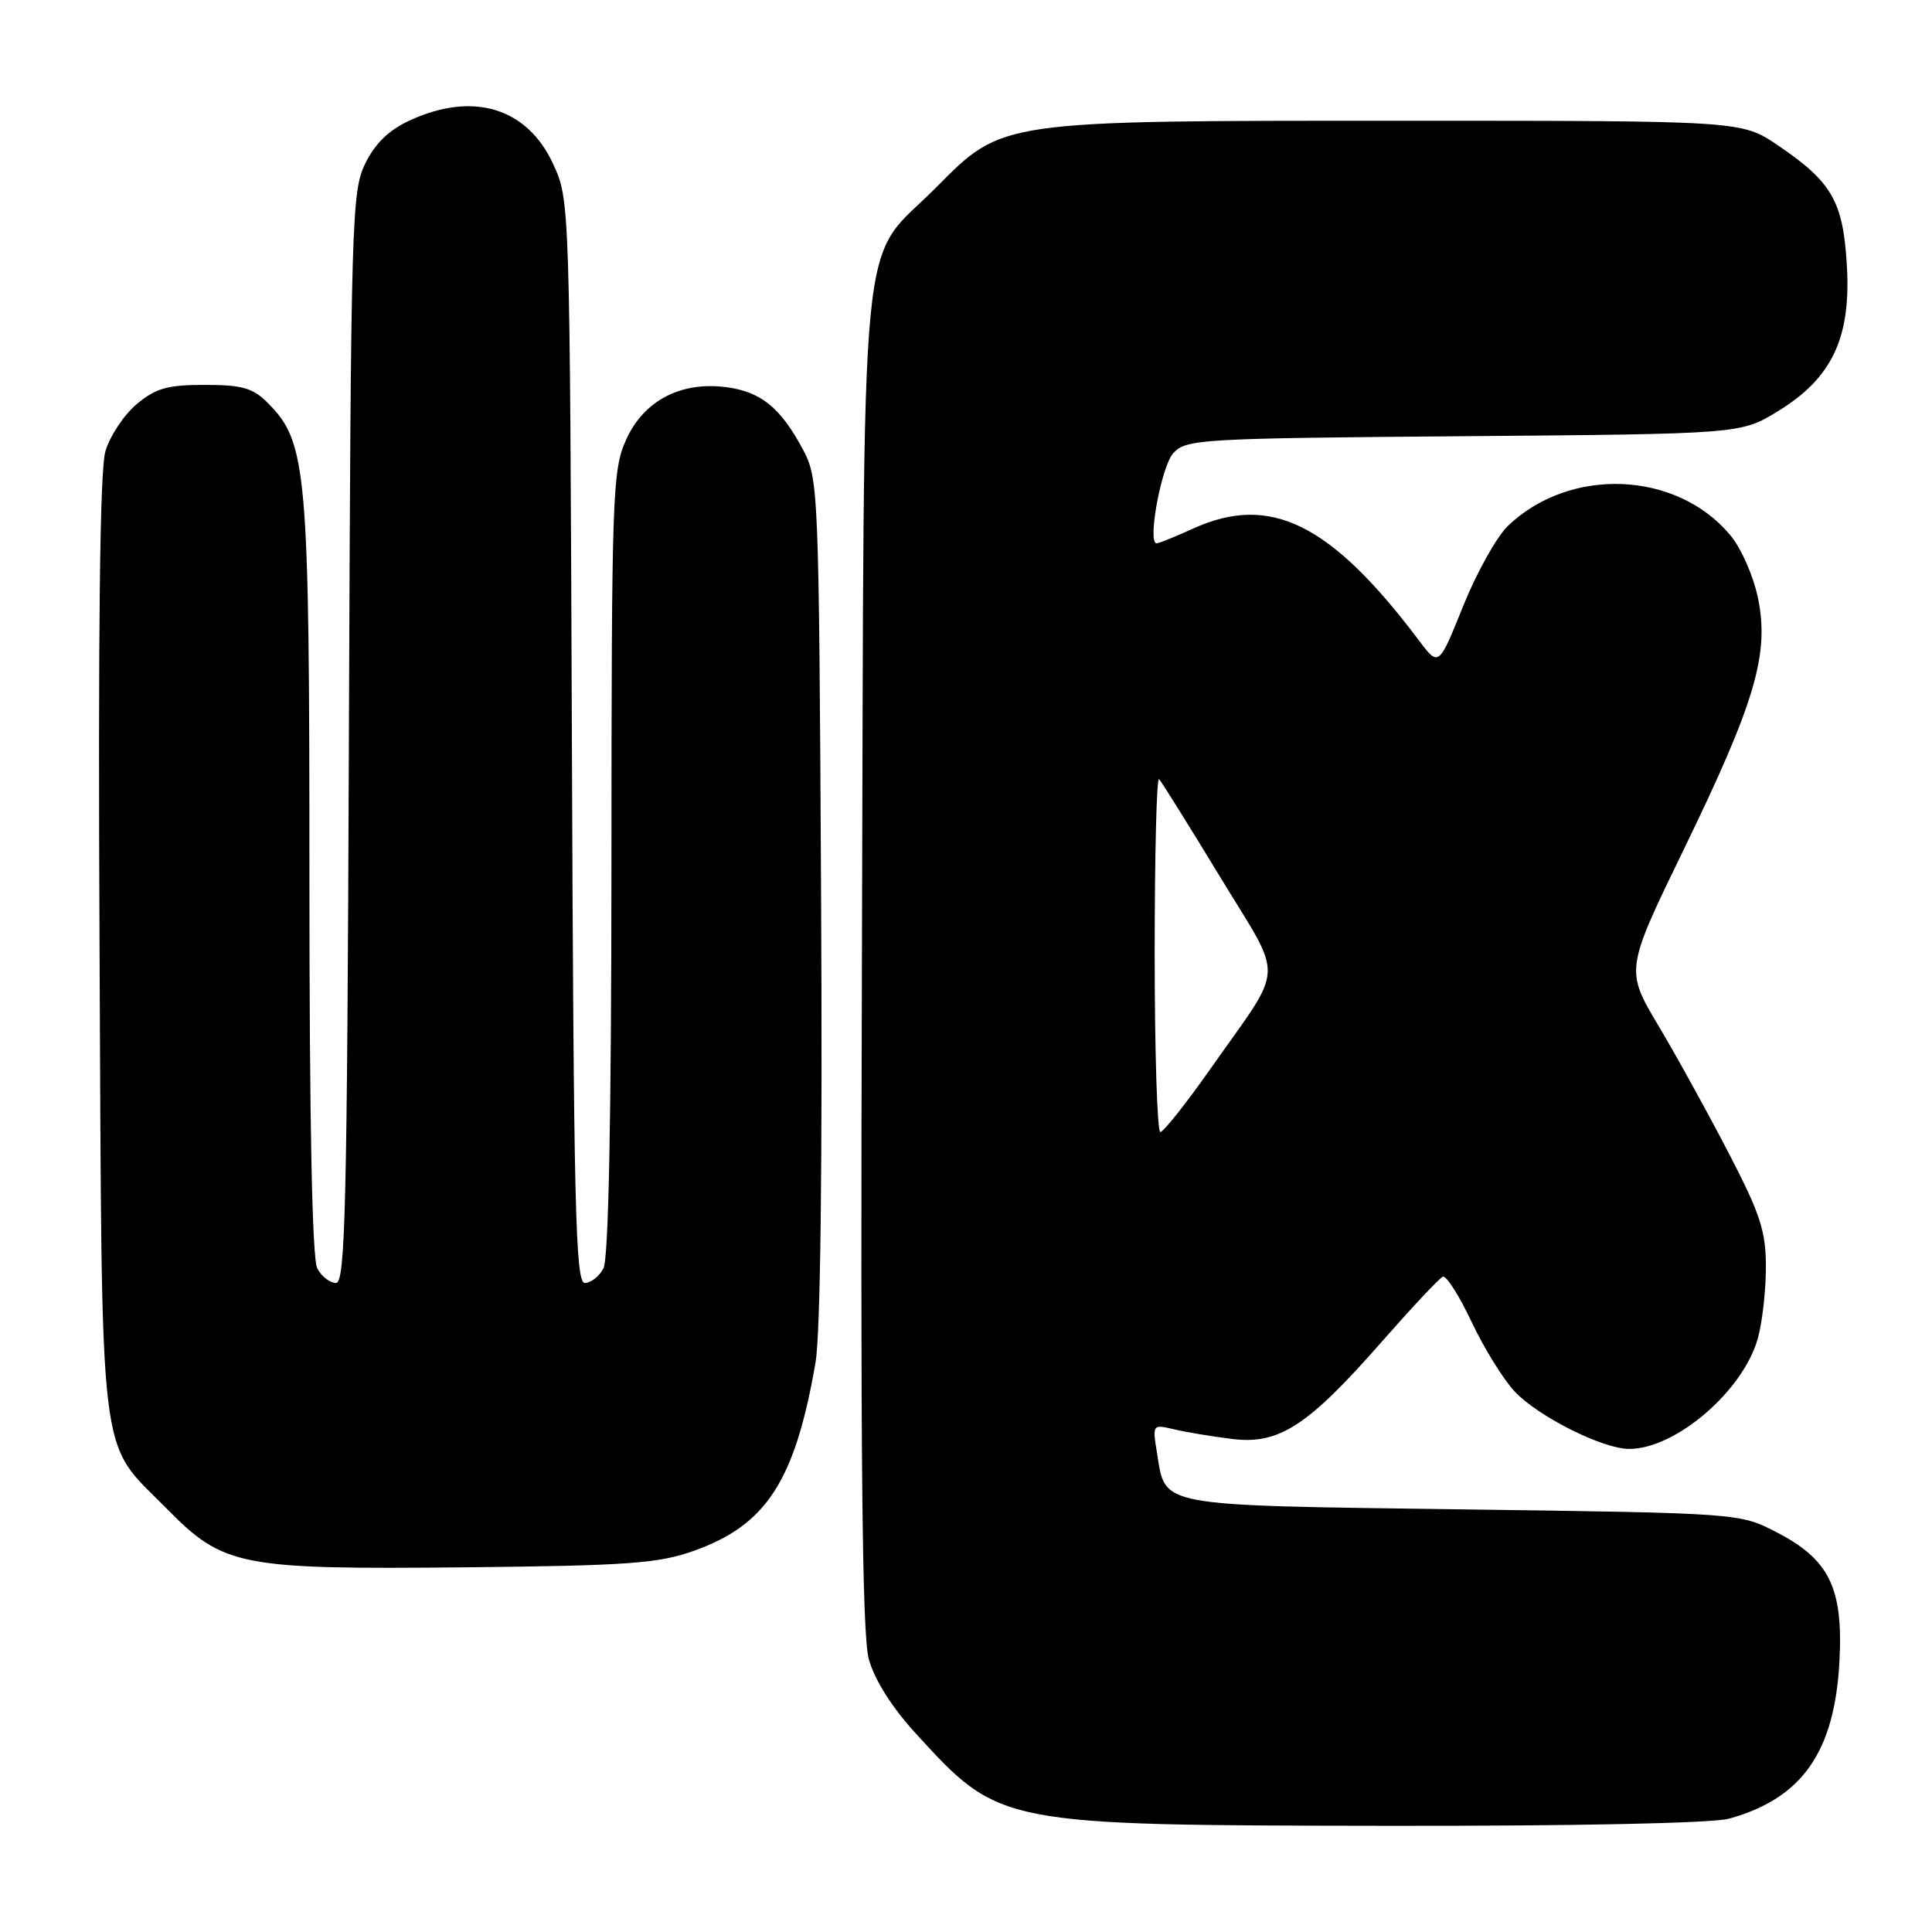 <?xml version="1.0" encoding="UTF-8" standalone="no"?>
<!DOCTYPE svg PUBLIC "-//W3C//DTD SVG 1.1//EN" "http://www.w3.org/Graphics/SVG/1.1/DTD/svg11.dtd" >
<svg xmlns="http://www.w3.org/2000/svg" xmlns:xlink="http://www.w3.org/1999/xlink" version="1.1" viewBox="0 0 256 256">
 <g >
 <path fill="currentColor"
d=" M 229.12 240.98 C 238.81 238.29 243.12 232.12 243.74 220.05 C 244.24 210.41 242.38 206.62 235.39 203.02 C 230.50 200.50 230.50 200.50 193.78 200.00 C 152.94 199.44 154.48 199.73 153.31 192.53 C 152.69 188.73 152.71 188.71 155.60 189.40 C 157.19 189.77 160.64 190.35 163.26 190.67 C 169.48 191.44 173.29 188.96 183.08 177.80 C 187.09 173.24 190.73 169.35 191.18 169.17 C 191.64 168.98 193.35 171.68 195.00 175.17 C 196.64 178.65 199.22 182.81 200.72 184.40 C 203.83 187.70 212.35 191.98 215.85 191.99 C 222.01 192.02 230.99 184.31 232.93 177.32 C 233.51 175.22 233.99 170.99 233.99 167.92 C 234.00 163.18 233.26 160.89 229.13 152.92 C 226.45 147.74 222.26 140.13 219.81 136.01 C 215.35 128.53 215.35 128.53 223.13 112.51 C 232.59 93.04 234.47 86.65 232.94 79.24 C 232.33 76.29 230.70 72.60 229.22 70.85 C 222.09 62.38 208.02 61.82 199.81 69.68 C 198.33 71.10 195.66 75.88 193.88 80.30 C 190.64 88.34 190.64 88.34 188.07 84.93 C 176.37 69.38 168.36 65.39 158.14 70.02 C 155.74 71.11 153.55 72.00 153.26 72.00 C 152.00 72.00 153.88 61.79 155.47 60.04 C 157.14 58.19 159.05 58.08 193.94 57.80 C 230.66 57.50 230.66 57.50 235.58 54.49 C 242.76 50.10 245.28 44.77 244.72 35.18 C 244.22 26.67 242.76 24.13 235.57 19.25 C 230.77 16.00 230.77 16.00 185.57 16.00 C 132.25 16.00 132.91 15.91 124.04 24.84 C 113.63 35.32 114.54 25.89 114.21 127.00 C 114.00 193.18 114.23 216.59 115.12 219.84 C 115.87 222.56 118.15 226.19 121.26 229.60 C 132.52 241.91 132.23 241.85 184.00 241.93 C 208.93 241.96 226.94 241.59 229.12 240.98 Z  M 91.89 205.51 C 101.56 202.09 105.35 196.23 108.06 180.55 C 108.72 176.69 108.99 154.43 108.80 119.00 C 108.51 64.46 108.46 63.43 106.36 59.50 C 103.42 54.02 100.84 51.92 96.29 51.31 C 90.26 50.50 85.33 53.06 82.99 58.21 C 81.14 62.28 81.04 65.14 81.02 114.32 C 81.01 148.08 80.64 166.81 79.96 168.07 C 79.40 169.13 78.28 170.00 77.49 170.00 C 76.25 170.00 76.01 159.89 75.78 98.25 C 75.50 26.63 75.50 26.49 73.29 21.72 C 69.87 14.31 62.75 12.11 54.42 15.90 C 51.59 17.18 49.76 18.93 48.42 21.62 C 46.59 25.33 46.49 28.76 46.23 97.75 C 46.00 159.97 45.76 170.00 44.52 170.00 C 43.72 170.00 42.60 169.13 42.04 168.07 C 41.36 166.81 41.00 148.72 41.00 116.25 C 41.00 62.12 40.69 58.60 35.47 53.38 C 33.50 51.40 32.08 51.00 27.12 51.00 C 22.17 51.00 20.63 51.44 18.09 53.57 C 16.41 54.99 14.55 57.80 13.96 59.82 C 13.23 62.32 12.99 83.42 13.19 125.50 C 13.54 195.81 12.91 190.58 22.13 199.94 C 29.62 207.55 31.76 207.97 61.50 207.68 C 83.16 207.46 87.22 207.17 91.89 205.51 Z  M 153.00 126.33 C 153.00 113.32 153.26 102.93 153.58 103.24 C 153.90 103.56 157.53 109.38 161.65 116.16 C 170.22 130.28 170.36 127.43 160.41 141.60 C 157.16 146.22 154.16 150.00 153.75 150.00 C 153.34 150.00 153.00 139.35 153.00 126.33 Z "/>
</g>
</svg>